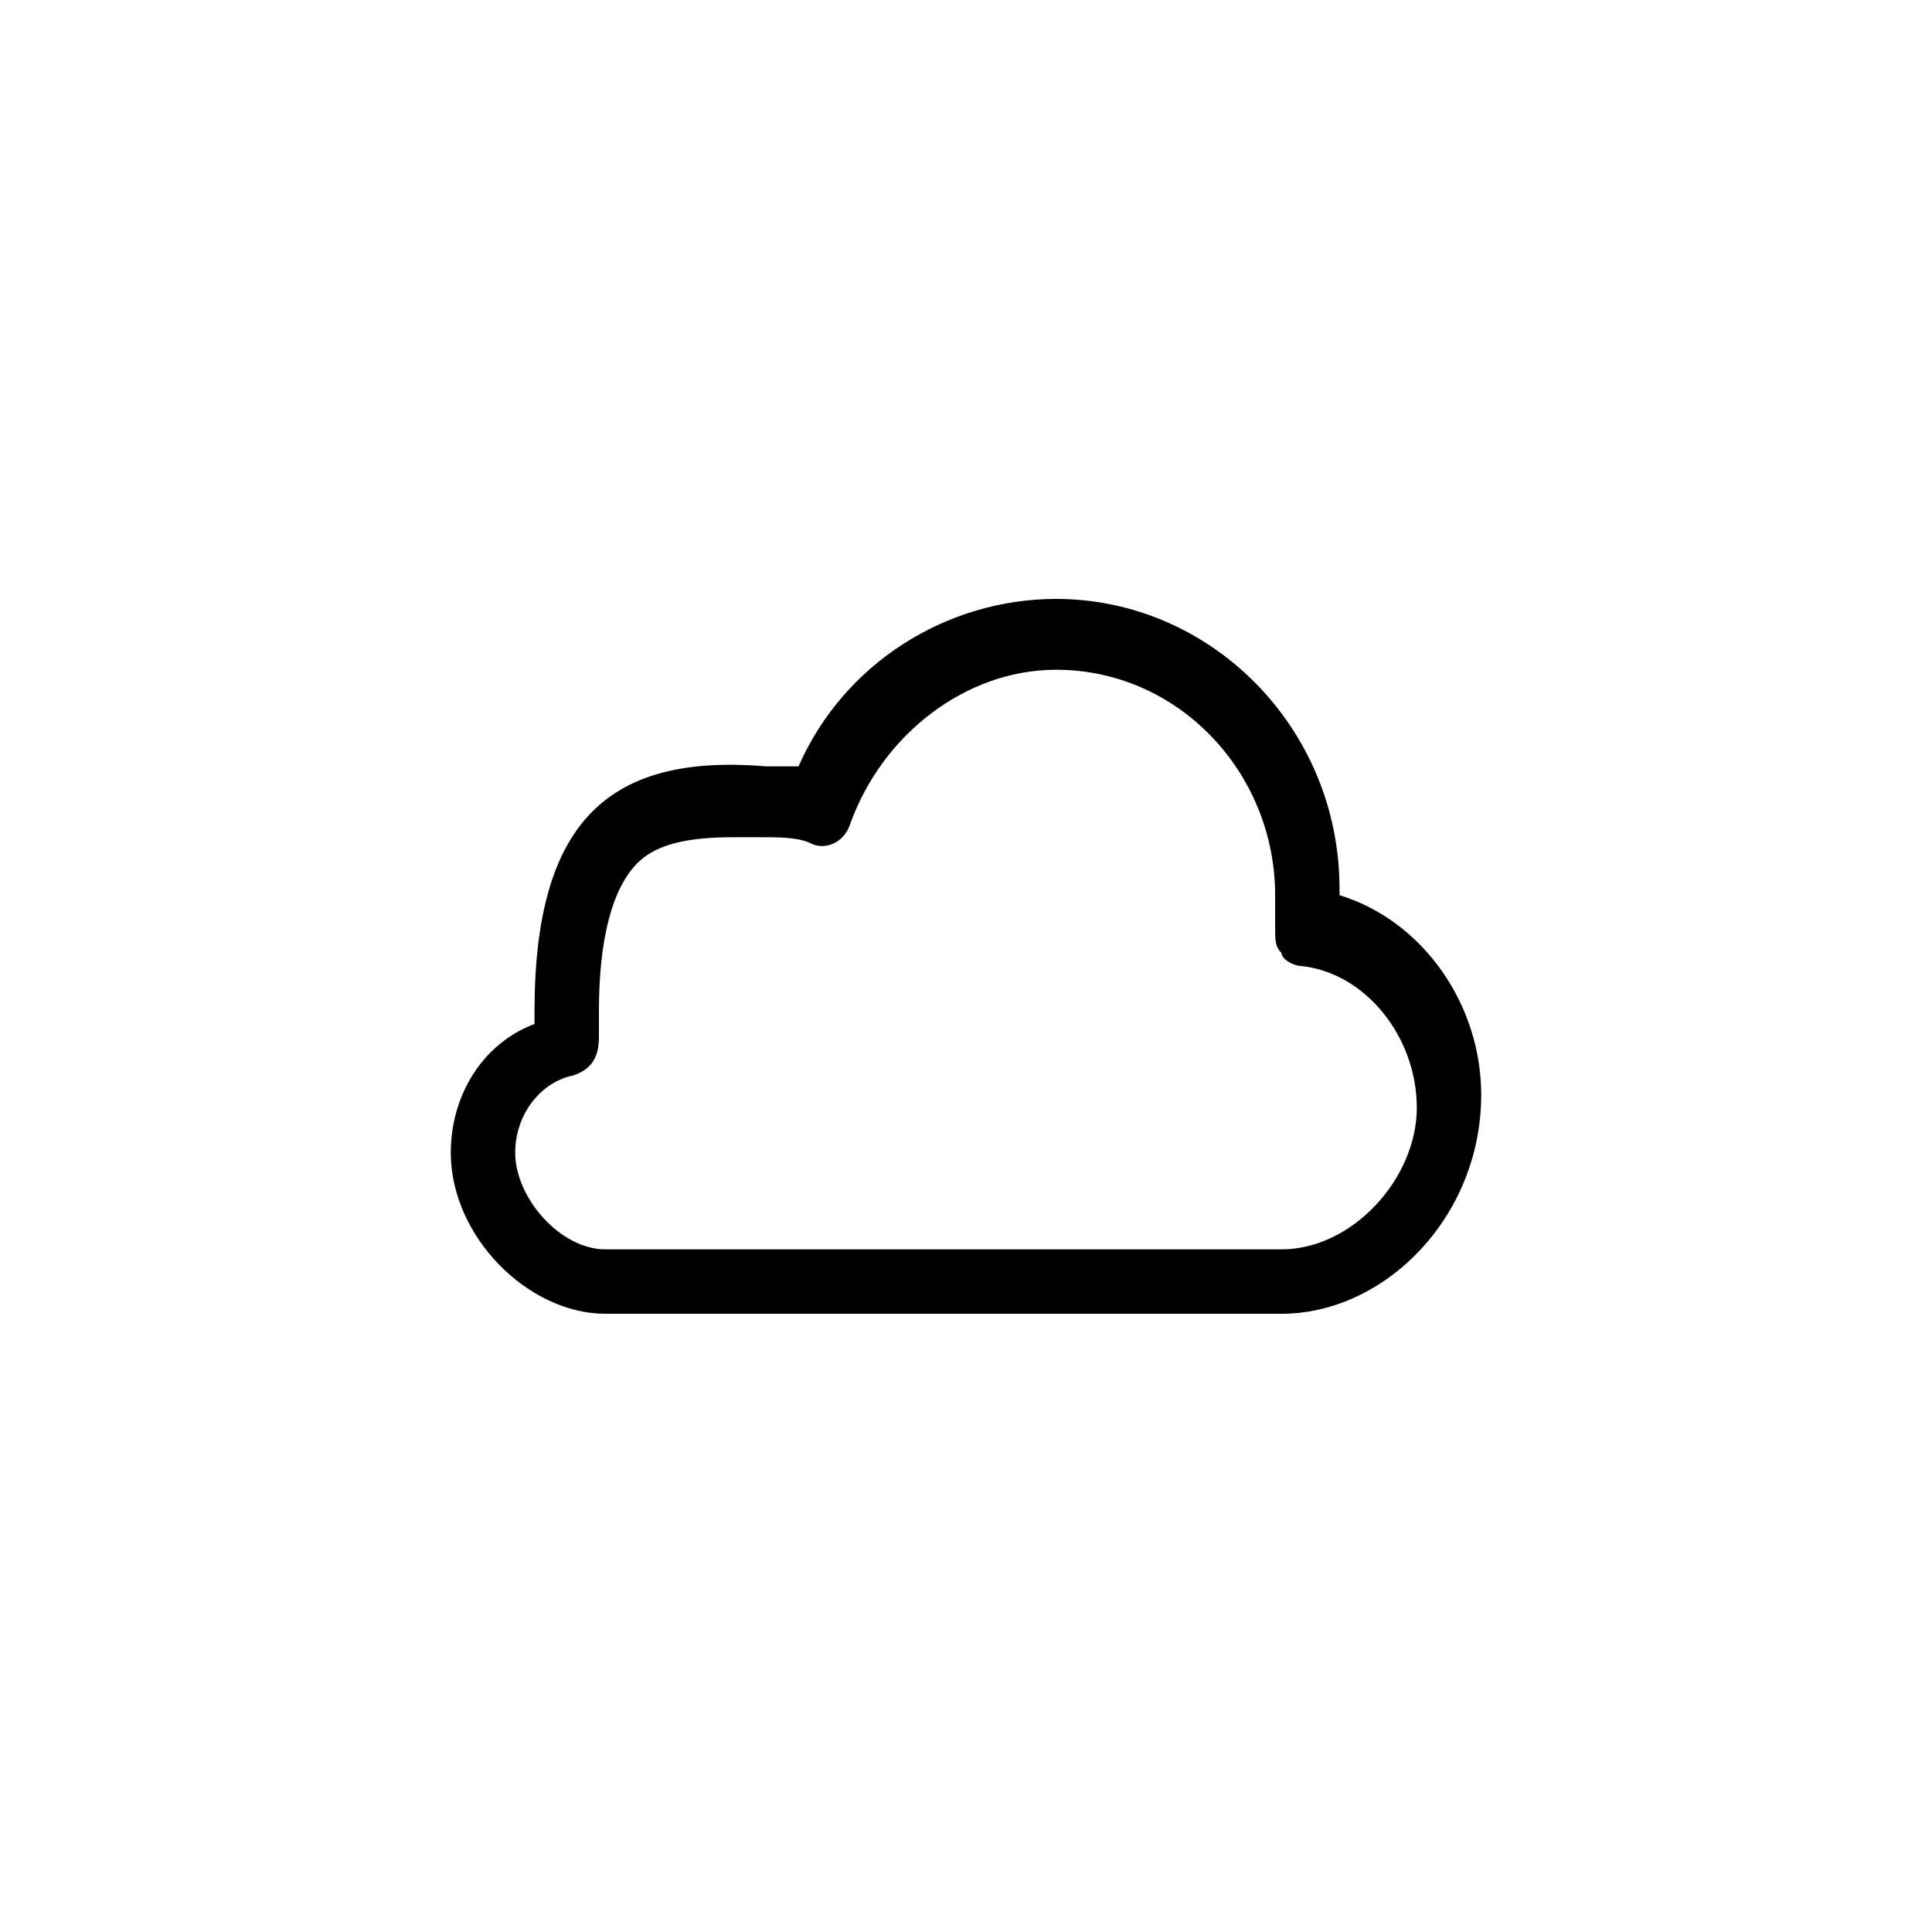 <?xml version="1.0" encoding="utf-8"?>
<!-- Generator: Adobe Illustrator 20.1.0, SVG Export Plug-In . SVG Version: 6.00 Build 0)  -->
<!DOCTYPE svg PUBLIC "-//W3C//DTD SVG 1.1//EN" "http://www.w3.org/Graphics/SVG/1.1/DTD/svg11.dtd">
<svg version="1.1" id="Calque_1" xmlns="http://www.w3.org/2000/svg" xmlns:xlink="http://www.w3.org/1999/xlink" x="0px" y="0px"
	 width="30px" height="30px" viewBox="0 0 30 30" enable-background="new 0 0 30 30" xml:space="preserve">
<g>
	<path d="M19.9,20.4H9.4c-1.2,0-2.4-1.2-2.4-2.5c0-0.9,0.5-1.7,1.3-2c0-0.1,0-0.1,0-0.2c0-1.5,0.3-2.5,0.9-3.1
		c0.6-0.6,1.5-0.8,2.7-0.7c0.1,0,0.3,0,0.5,0c0.7-1.6,2.3-2.6,4-2.6c2.4,0,4.4,2,4.4,4.5c0,0,0,0.1,0,0.1c1.3,0.4,2.2,1.7,2.2,3.1
		C23,18.9,21.5,20.4,19.9,20.4z M11.4,13c-0.7,0-1.2,0.1-1.5,0.4c-0.4,0.4-0.6,1.2-0.6,2.3c0,0.1,0,0.3,0,0.4c0,0.3-0.1,0.5-0.4,0.6
		C8.4,16.8,8,17.3,8,17.9c0,0.7,0.7,1.5,1.4,1.5h10.5c1.1,0,2.1-1.1,2.1-2.2c0-1.1-0.8-2.1-1.8-2.2c-0.1,0-0.3-0.1-0.3-0.2
		c-0.1-0.1-0.1-0.2-0.1-0.4c0-0.2,0-0.3,0-0.5c0-1.9-1.5-3.5-3.4-3.5c-1.4,0-2.7,1-3.2,2.4c-0.1,0.3-0.4,0.4-0.6,0.3
		C12.4,13,12.1,13,11.8,13C11.7,13,11.5,13,11.4,13z"/>
</g>
</svg>
